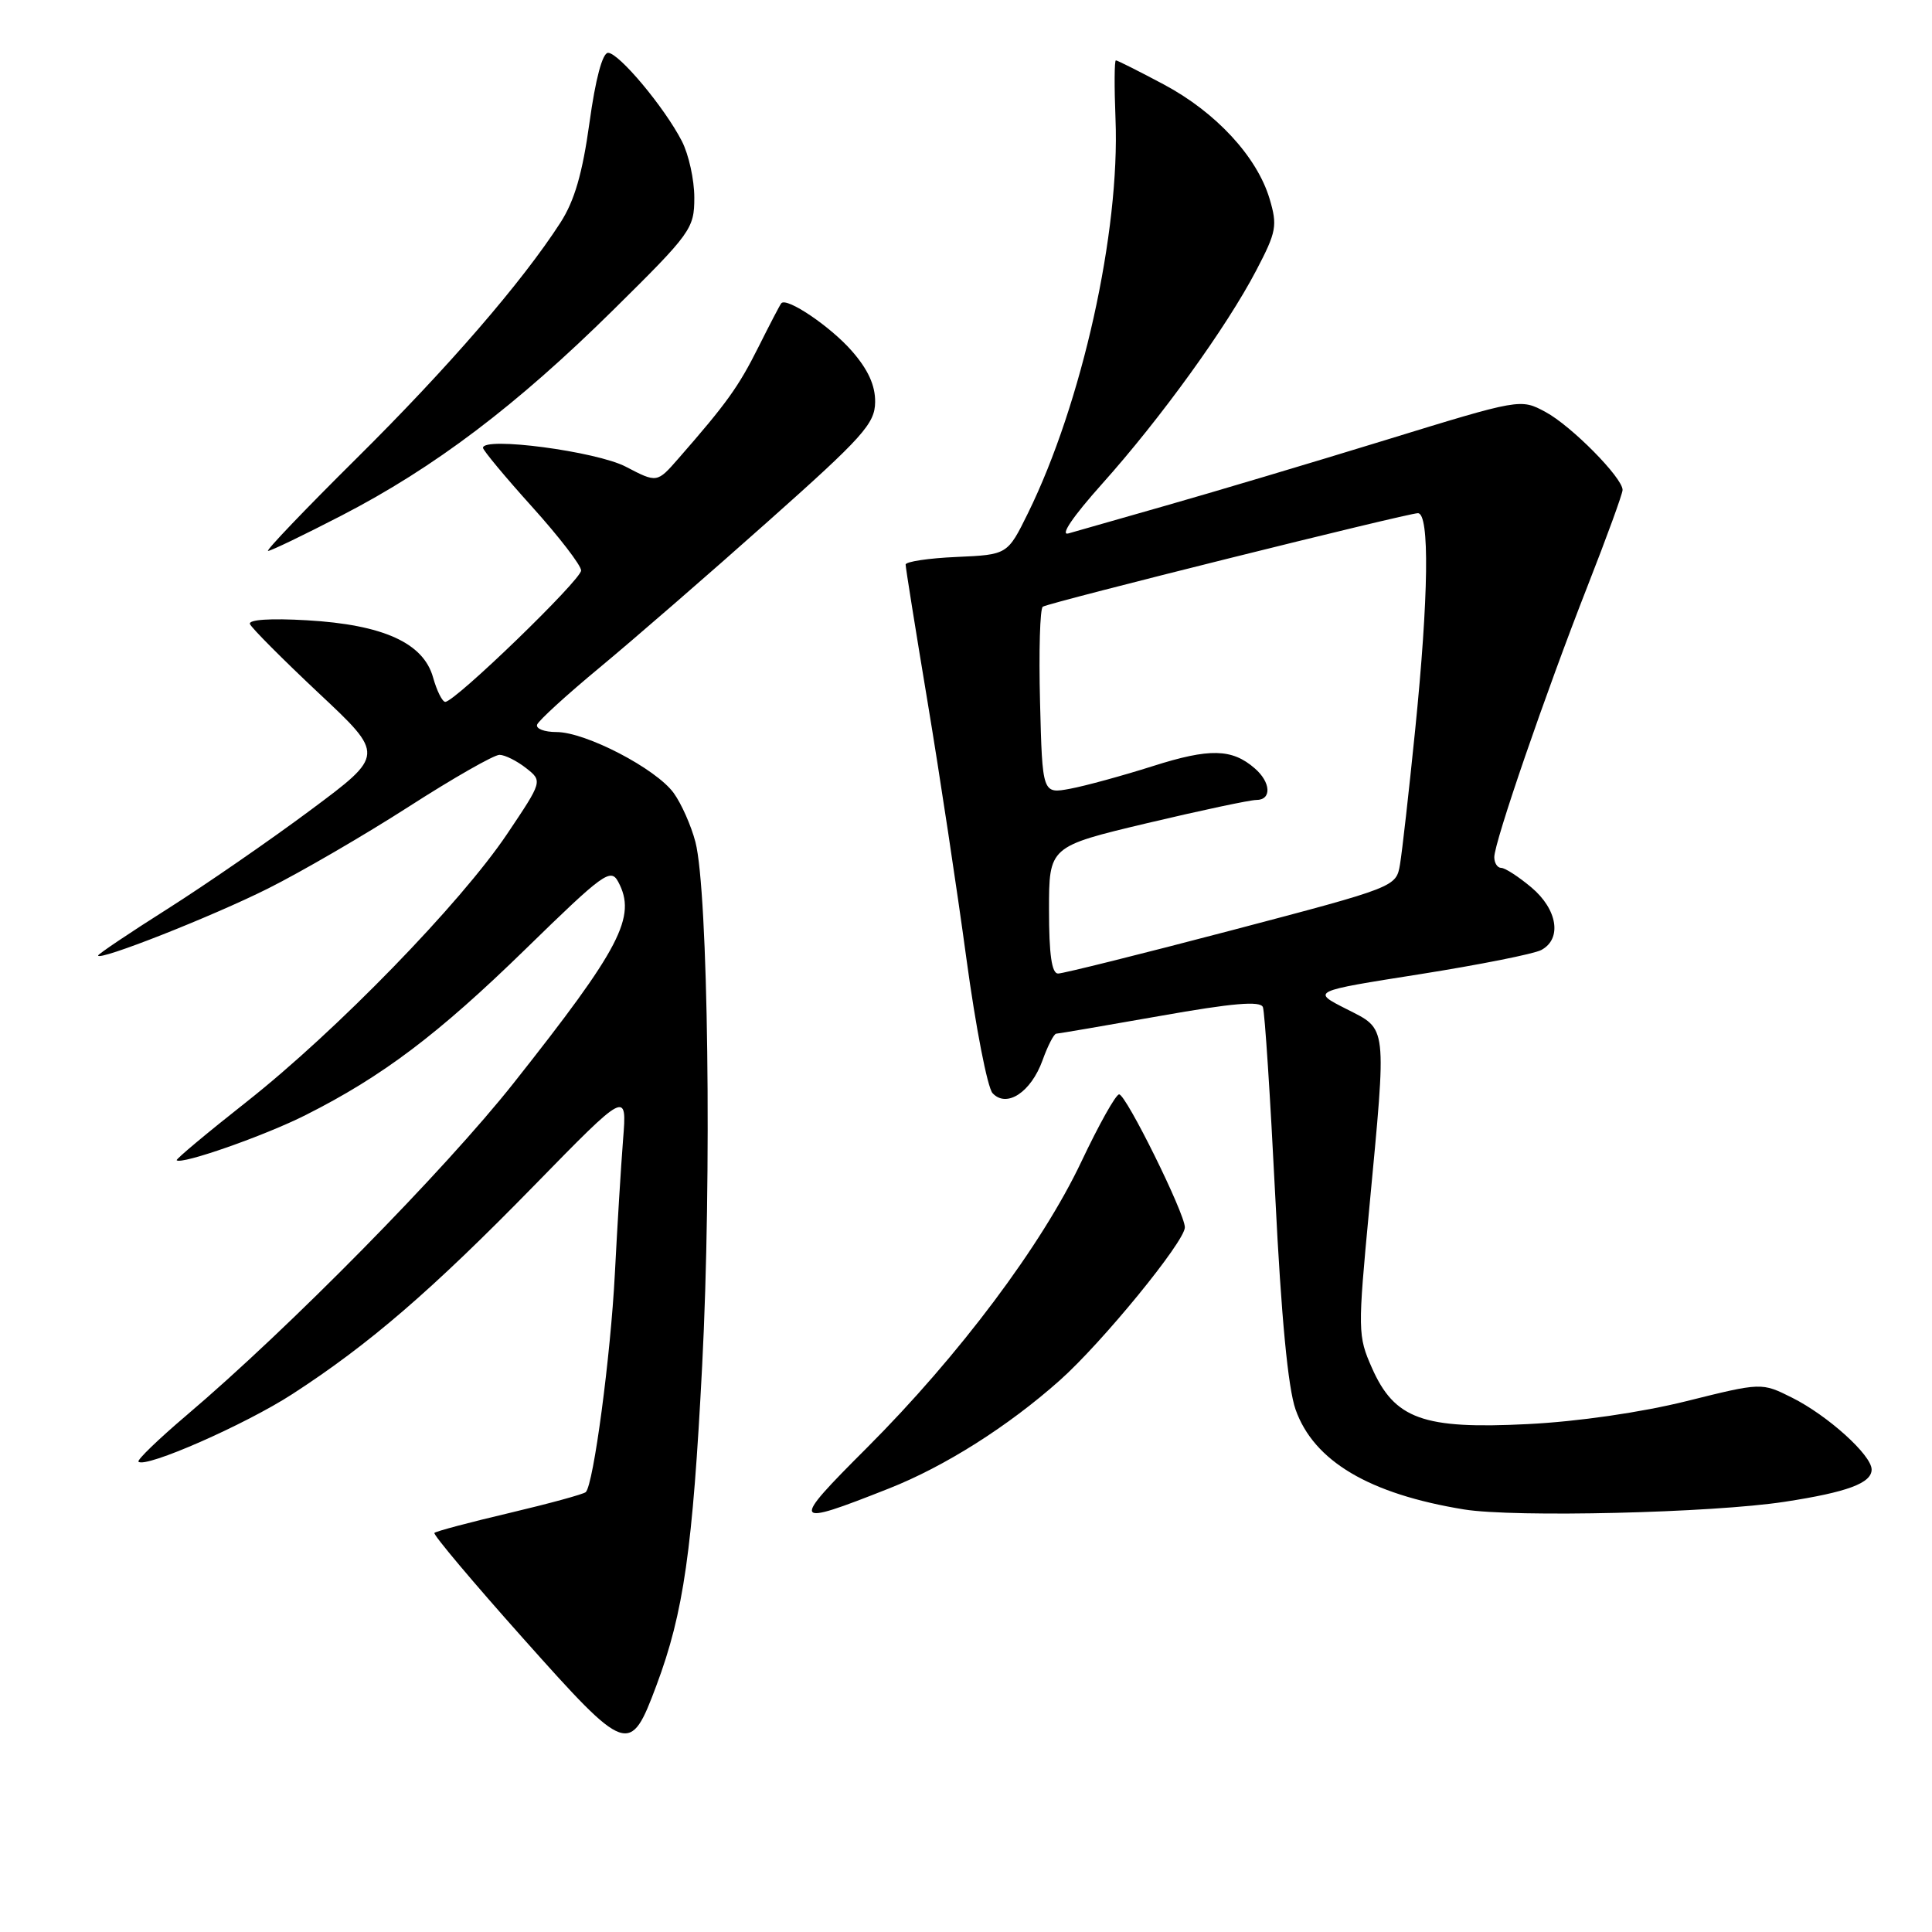 <?xml version="1.0" encoding="UTF-8" standalone="no"?>
<!DOCTYPE svg PUBLIC "-//W3C//DTD SVG 1.1//EN" "http://www.w3.org/Graphics/SVG/1.1/DTD/svg11.dtd" >
<svg xmlns="http://www.w3.org/2000/svg" xmlns:xlink="http://www.w3.org/1999/xlink" version="1.1" viewBox="0 0 256 256">
 <g >
 <path fill="currentColor"
d=" M 86.98 223.33 C 90.59 213.68 91.78 205.36 93.04 180.96 C 94.33 155.99 93.84 118.13 92.15 111.58 C 91.59 109.42 90.29 106.49 89.27 105.08 C 86.93 101.85 77.60 97.00 73.74 97.00 C 72.14 97.00 70.98 96.56 71.17 96.02 C 71.35 95.49 75.10 92.06 79.50 88.42 C 83.90 84.77 93.90 76.10 101.71 69.14 C 114.35 57.90 115.93 56.14 115.96 53.28 C 115.99 51.07 115.02 48.95 112.85 46.48 C 110.02 43.25 104.25 39.36 103.53 40.18 C 103.37 40.35 102.00 42.98 100.49 46.00 C 97.86 51.25 96.30 53.43 89.90 60.75 C 87.06 64.00 87.06 64.00 82.92 61.84 C 79.03 59.81 64.00 57.82 64.00 59.34 C 64.00 59.66 66.92 63.18 70.50 67.15 C 74.08 71.12 77.00 74.92 77.00 75.59 C 77.00 76.84 60.29 93.00 59.00 93.00 C 58.61 93.00 57.88 91.54 57.38 89.75 C 56.10 85.19 50.77 82.77 40.67 82.19 C 35.83 81.91 32.89 82.10 33.12 82.69 C 33.33 83.21 37.43 87.33 42.23 91.84 C 50.97 100.03 50.97 100.03 41.19 107.31 C 35.81 111.32 27.26 117.22 22.20 120.43 C 17.14 123.63 13.00 126.42 13.00 126.61 C 13.00 127.40 28.07 121.46 35.50 117.74 C 39.90 115.54 48.31 110.65 54.19 106.87 C 60.07 103.09 65.47 100.01 66.19 100.02 C 66.91 100.03 68.49 100.82 69.70 101.77 C 71.90 103.50 71.90 103.50 67.20 110.50 C 61.03 119.69 44.58 136.61 32.67 146.00 C 27.44 150.12 23.27 153.61 23.41 153.74 C 24.03 154.36 35.07 150.49 40.50 147.75 C 50.69 142.62 58.06 137.05 69.67 125.73 C 79.98 115.67 80.92 114.99 81.92 116.85 C 84.39 121.46 82.24 125.59 68.07 143.50 C 58.95 155.03 38.29 176.02 24.72 187.53 C 21.00 190.69 18.13 193.46 18.35 193.68 C 19.25 194.59 32.50 188.77 38.76 184.71 C 48.90 178.14 57.21 170.98 70.79 157.08 C 83.08 144.50 83.08 144.50 82.56 151.00 C 82.28 154.57 81.79 162.59 81.47 168.81 C 80.91 179.68 78.65 196.69 77.62 197.71 C 77.35 197.98 72.81 199.22 67.53 200.47 C 62.25 201.71 57.77 202.90 57.56 203.12 C 57.36 203.33 62.66 209.63 69.35 217.13 C 83.11 232.56 83.48 232.69 86.98 223.33 Z  M 117.77 197.24 C 125.17 194.32 133.57 189.01 140.43 182.90 C 146.04 177.91 157.00 164.50 157.00 162.63 C 157.00 160.78 149.20 145.00 148.29 145.01 C 147.85 145.01 145.61 149.02 143.29 153.92 C 138.05 164.99 127.07 179.63 114.88 191.83 C 104.63 202.07 104.80 202.37 117.77 197.24 Z  M 236.50 198.99 C 244.79 197.72 248.00 196.52 248.00 194.72 C 248.00 192.81 242.18 187.56 237.46 185.20 C 233.42 183.18 233.42 183.18 223.46 185.66 C 217.47 187.15 209.08 188.37 202.43 188.70 C 188.58 189.40 184.79 188.04 181.79 181.26 C 179.91 177.01 179.90 176.36 181.43 160.17 C 183.76 135.43 183.88 136.49 178.39 133.69 C 173.77 131.35 173.77 131.35 188.12 129.09 C 196.00 127.84 203.26 126.40 204.23 125.88 C 207.00 124.40 206.38 120.50 202.92 117.59 C 201.23 116.17 199.43 115.00 198.92 115.00 C 198.42 115.00 198.00 114.36 198.00 113.58 C 198.00 111.60 204.80 91.84 210.36 77.66 C 212.91 71.16 215.00 65.42 215.00 64.92 C 215.00 63.30 208.20 56.42 204.79 54.59 C 201.48 52.81 201.48 52.81 183.49 58.34 C 173.60 61.38 160.55 65.27 154.50 66.99 C 148.45 68.71 142.63 70.37 141.58 70.68 C 140.41 71.02 142.16 68.45 146.01 64.14 C 153.76 55.49 162.52 43.37 166.46 35.83 C 169.14 30.71 169.29 29.91 168.22 26.32 C 166.54 20.74 161.10 14.86 154.19 11.18 C 150.90 9.43 148.06 8.00 147.86 8.00 C 147.66 8.00 147.64 11.48 147.81 15.75 C 148.42 30.72 143.37 53.43 136.21 68.00 C 133.50 73.50 133.50 73.50 126.75 73.80 C 123.04 73.96 120.00 74.42 120.00 74.81 C 120.00 75.21 121.31 83.40 122.91 93.02 C 124.51 102.63 126.82 117.92 128.05 127.00 C 129.28 136.07 130.84 144.11 131.52 144.85 C 133.38 146.86 136.61 144.73 138.14 140.50 C 138.83 138.57 139.65 136.99 139.95 136.97 C 140.25 136.96 146.44 135.90 153.70 134.62 C 163.34 132.91 167.01 132.60 167.34 133.45 C 167.59 134.08 168.32 145.38 168.98 158.55 C 169.77 174.54 170.67 183.92 171.67 186.77 C 174.09 193.61 181.42 197.96 194.00 200.01 C 200.70 201.09 226.89 200.47 236.50 198.99 Z  M 45.26 68.31 C 57.56 61.96 68.42 53.74 81.25 41.08 C 91.59 30.87 92.00 30.30 92.00 26.18 C 92.00 23.83 91.26 20.46 90.35 18.70 C 88.06 14.24 82.00 7.00 80.57 7.00 C 79.83 7.00 78.90 10.49 78.11 16.25 C 77.18 22.96 76.13 26.60 74.26 29.50 C 69.17 37.39 59.38 48.71 47.23 60.75 C 40.43 67.49 35.16 73.00 35.52 73.00 C 35.89 73.00 40.27 70.89 45.26 68.31 Z  M 139.00 120.58 C 139.00 112.17 139.00 112.17 151.97 109.08 C 159.10 107.39 165.62 106.00 166.47 106.00 C 168.53 106.00 168.41 103.66 166.25 101.80 C 163.24 99.19 160.28 99.12 152.77 101.51 C 148.77 102.78 143.84 104.13 141.81 104.51 C 138.12 105.20 138.12 105.20 137.81 93.00 C 137.64 86.29 137.80 80.62 138.18 80.39 C 139.12 79.81 186.51 68.00 187.88 68.00 C 189.45 68.00 189.31 79.01 187.51 96.78 C 186.69 104.88 185.79 112.86 185.51 114.52 C 185.00 117.53 185.00 117.53 163.20 123.27 C 151.21 126.42 140.86 129.00 140.20 129.00 C 139.36 129.00 139.00 126.47 139.00 120.58 Z "/>
</g>
</svg>